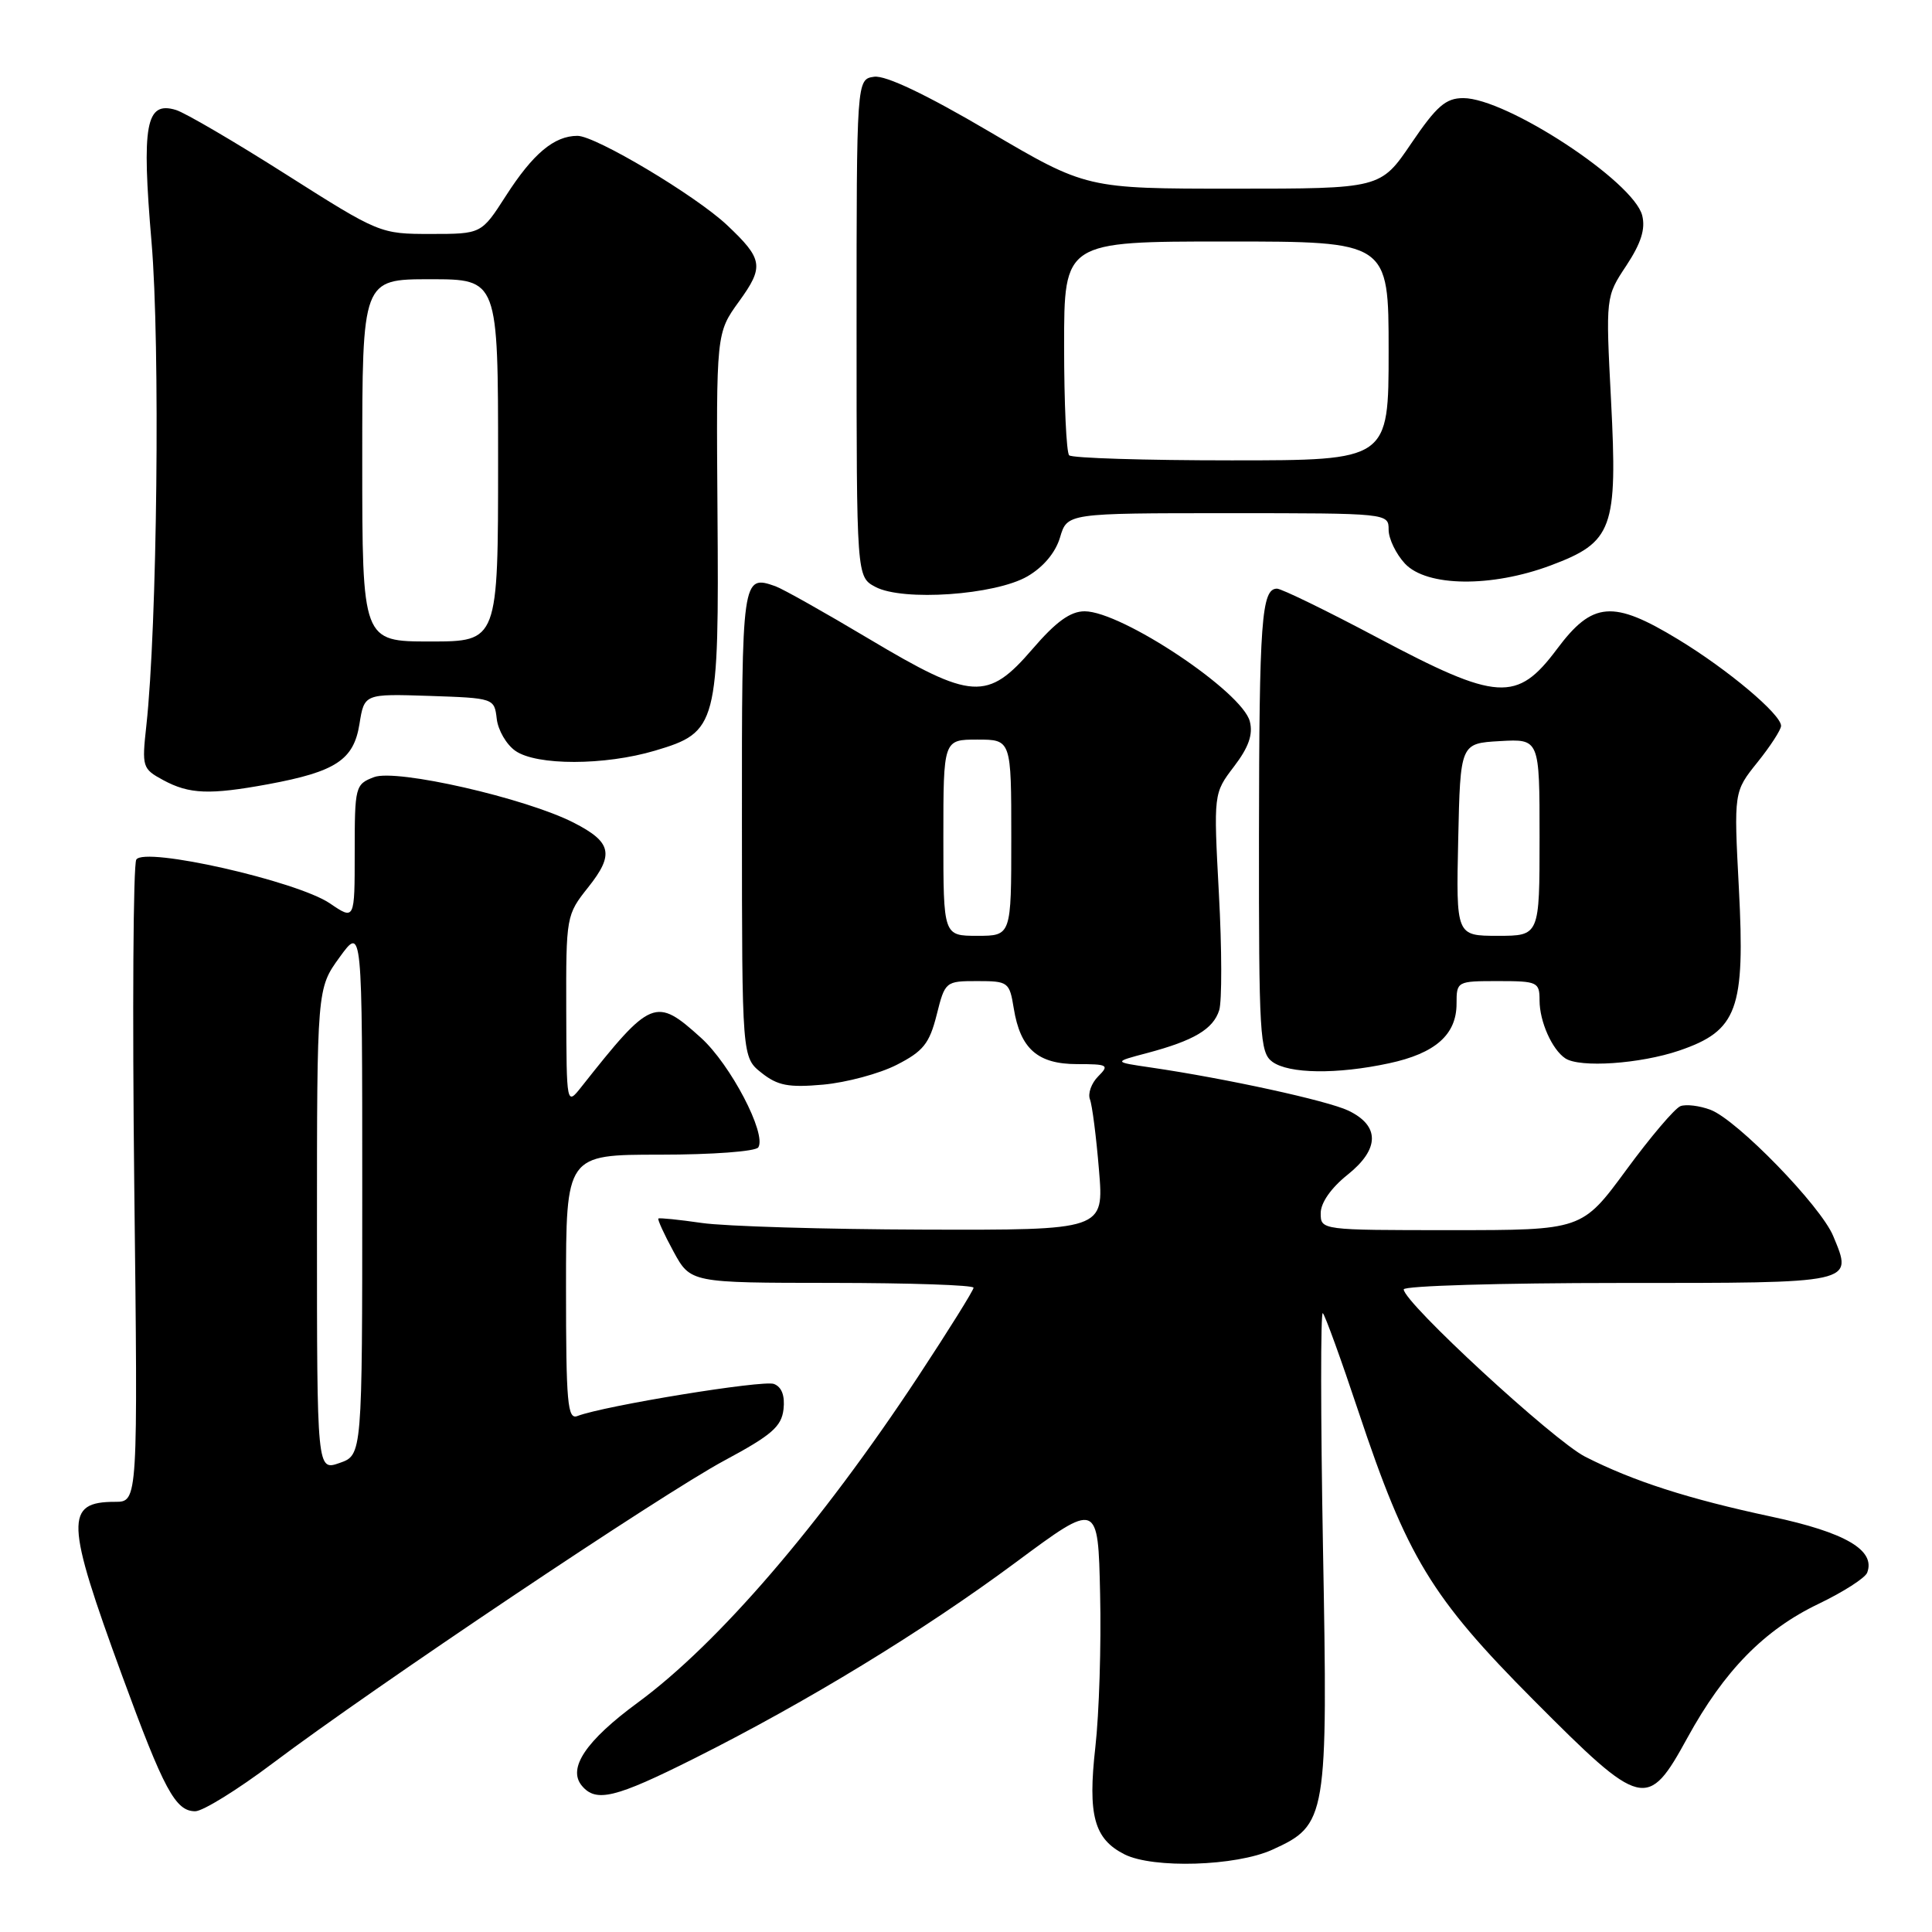 <?xml version="1.0" encoding="UTF-8" standalone="no"?>
<!DOCTYPE svg PUBLIC "-//W3C//DTD SVG 1.1//EN" "http://www.w3.org/Graphics/SVG/1.1/DTD/svg11.dtd" >
<svg xmlns="http://www.w3.org/2000/svg" xmlns:xlink="http://www.w3.org/1999/xlink" version="1.1" viewBox="0 0 256 256">
 <g >
 <path fill="currentColor"
d=" M 168.58 245.10 C 175.83 241.81 175.96 241.02 175.30 204.98 C 174.99 187.67 174.98 173.72 175.28 174.00 C 175.58 174.28 177.70 180.12 179.99 187.00 C 186.43 206.33 189.66 211.65 203.19 225.25 C 217.61 239.74 218.31 239.91 223.60 230.25 C 228.47 221.37 233.78 215.95 241.01 212.50 C 244.25 210.94 247.13 209.10 247.41 208.39 C 248.55 205.41 244.54 203.06 234.75 200.97 C 223.70 198.61 216.40 196.26 210.04 193.02 C 205.84 190.88 186.00 172.58 186.00 170.85 C 186.00 170.38 198.84 170.00 214.53 170.00 C 246.04 170.00 245.53 170.11 242.91 163.78 C 241.26 159.79 230.19 148.40 226.66 147.06 C 225.21 146.51 223.41 146.29 222.67 146.57 C 221.92 146.86 218.68 150.67 215.47 155.05 C 209.62 163.00 209.62 163.00 192.31 163.00 C 175.03 163.00 175.00 163.00 175.00 160.75 C 175.00 159.37 176.38 157.40 178.56 155.66 C 182.82 152.26 182.86 149.17 178.66 147.16 C 175.88 145.84 162.52 142.92 152.50 141.45 C 147.50 140.72 147.50 140.72 152.01 139.53 C 158.21 137.88 160.75 136.37 161.55 133.86 C 161.92 132.68 161.91 125.73 161.51 118.42 C 160.80 105.13 160.80 105.13 163.51 101.57 C 165.45 99.03 166.05 97.33 165.61 95.60 C 164.63 91.66 148.63 81.00 143.72 81.00 C 141.83 81.00 139.92 82.38 136.81 86.00 C 130.85 92.92 128.79 92.79 115.14 84.65 C 109.29 81.16 103.71 78.02 102.75 77.68 C 98.33 76.12 98.29 76.42 98.31 109.10 C 98.32 140.11 98.32 140.11 100.91 142.16 C 103.04 143.85 104.48 144.13 109.07 143.72 C 112.14 143.44 116.52 142.27 118.81 141.10 C 122.34 139.30 123.15 138.28 124.11 134.49 C 125.22 130.05 125.29 130.00 129.49 130.00 C 133.60 130.00 133.76 130.12 134.33 133.62 C 135.20 138.98 137.50 141.00 142.73 141.00 C 146.81 141.00 147.02 141.12 145.51 142.63 C 144.62 143.52 144.13 144.89 144.42 145.66 C 144.72 146.42 145.26 150.64 145.62 155.03 C 146.29 163.00 146.29 163.00 122.39 162.93 C 109.25 162.89 96.03 162.49 93.00 162.05 C 89.97 161.61 87.39 161.35 87.24 161.46 C 87.10 161.58 88.00 163.55 89.24 165.83 C 91.50 169.98 91.50 169.98 110.25 169.99 C 120.56 170.00 129.00 170.28 129.00 170.63 C 129.00 170.97 125.70 176.26 121.67 182.38 C 108.73 202.00 95.16 217.78 84.50 225.61 C 77.64 230.65 75.18 234.30 77.09 236.61 C 78.97 238.88 81.51 238.26 92.04 232.98 C 106.93 225.51 122.31 216.13 134.57 207.04 C 145.50 198.93 145.50 198.93 145.77 211.22 C 145.93 217.97 145.64 227.10 145.14 231.50 C 144.12 240.54 144.97 243.67 149.00 245.71 C 152.79 247.62 163.78 247.28 168.58 245.10 Z  M 36.10 233.67 C 49.47 223.60 87.78 197.92 96.00 193.52 C 102.24 190.17 103.55 189.04 103.82 186.74 C 104.02 184.94 103.59 183.78 102.55 183.38 C 101.12 182.83 80.08 186.26 76.51 187.63 C 75.20 188.14 75.00 185.90 75.00 170.61 C 75.00 153.00 75.00 153.00 87.44 153.00 C 94.40 153.00 100.15 152.57 100.48 152.03 C 101.60 150.23 96.79 141.04 92.88 137.51 C 86.87 132.08 86.29 132.32 77.05 144.00 C 75.07 146.50 75.07 146.50 75.03 133.89 C 75.00 121.41 75.03 121.23 77.94 117.57 C 81.42 113.20 81.05 111.58 76.02 109.01 C 69.64 105.75 52.53 101.85 49.57 102.97 C 47.07 103.92 47.00 104.21 47.00 112.95 C 47.00 121.94 47.00 121.94 43.71 119.70 C 39.34 116.74 19.13 112.16 18.06 113.90 C 17.65 114.57 17.53 133.99 17.79 157.06 C 18.28 199.00 18.28 199.00 15.26 199.00 C 8.58 199.00 8.67 201.53 16.17 222.00 C 21.72 237.16 23.25 240.00 25.87 240.00 C 26.87 240.00 31.48 237.15 36.10 233.67 Z  M 184.06 140.89 C 190.18 139.58 193.00 137.10 193.00 133.00 C 193.00 130.03 193.06 130.00 198.50 130.00 C 203.74 130.00 204.00 130.12 204.00 132.57 C 204.00 135.35 205.65 139.06 207.40 140.23 C 209.32 141.52 217.32 140.97 222.50 139.21 C 230.23 136.57 231.25 133.78 230.41 117.70 C 229.74 104.91 229.74 104.91 232.87 101.01 C 234.59 98.87 236.00 96.69 236.00 96.18 C 236.00 94.65 228.94 88.71 222.36 84.72 C 213.72 79.47 211.02 79.69 206.31 86.00 C 201.00 93.10 198.45 92.94 182.54 84.50 C 175.80 80.92 169.80 78.00 169.21 78.00 C 167.16 78.00 166.85 82.21 166.82 110.71 C 166.80 137.14 166.93 139.48 168.59 140.69 C 170.78 142.29 177.15 142.38 184.06 140.89 Z  M 35.55 103.91 C 44.50 102.25 46.87 100.69 47.63 95.94 C 48.27 91.93 48.27 91.93 56.88 92.21 C 65.45 92.50 65.50 92.52 65.82 95.24 C 65.99 96.75 67.10 98.66 68.29 99.49 C 71.10 101.46 80.13 101.45 86.81 99.46 C 95.06 97.01 95.28 96.17 95.07 67.87 C 94.90 44.13 94.90 44.13 97.92 39.95 C 101.27 35.33 101.11 34.33 96.34 29.83 C 92.18 25.91 78.92 18.00 76.52 18.00 C 73.43 18.00 70.62 20.36 67.02 25.97 C 63.79 31.00 63.79 31.00 57.07 31.00 C 50.39 31.00 50.26 30.95 37.92 23.12 C 31.09 18.78 24.51 14.93 23.31 14.57 C 19.32 13.36 18.75 16.48 20.08 32.09 C 21.24 45.67 20.83 83.07 19.39 96.16 C 18.79 101.63 18.86 101.87 21.63 103.37 C 25.09 105.24 27.77 105.34 35.55 103.91 Z  M 136.14 76.37 C 138.24 75.15 139.86 73.23 140.46 71.21 C 141.41 68.00 141.41 68.00 162.71 68.00 C 183.94 68.00 184.00 68.01 184.00 70.19 C 184.00 71.39 184.98 73.41 186.17 74.69 C 189.06 77.76 197.62 77.86 205.48 74.92 C 213.71 71.84 214.35 70.09 213.47 53.04 C 212.76 39.32 212.76 39.32 215.50 35.19 C 217.45 32.23 218.05 30.34 217.60 28.55 C 216.47 24.05 199.61 13.00 193.89 13.00 C 191.57 13.00 190.36 14.05 187.00 19.00 C 182.93 25.00 182.93 25.00 163.44 25.00 C 143.95 25.00 143.95 25.00 131.06 17.42 C 122.68 12.49 117.35 9.96 115.83 10.17 C 113.50 10.50 113.50 10.50 113.50 43.47 C 113.50 76.44 113.50 76.44 116.00 77.77 C 119.63 79.70 131.86 78.85 136.14 76.37 Z  M 125.00 111.00 C 125.00 98.00 125.00 98.00 129.50 98.00 C 134.00 98.00 134.00 98.00 134.00 111.00 C 134.00 124.00 134.00 124.00 129.50 124.00 C 125.00 124.00 125.00 124.00 125.00 111.00 Z  M 42.00 162.94 C 42.00 130.98 42.00 130.98 45.00 126.84 C 48.00 122.70 48.00 122.70 48.00 157.75 C 48.00 192.80 48.00 192.80 45.00 193.85 C 42.00 194.90 42.00 194.90 42.00 162.94 Z  M 193.22 111.25 C 193.50 98.50 193.50 98.50 198.75 98.20 C 204.00 97.90 204.00 97.90 204.00 110.95 C 204.00 124.00 204.00 124.00 198.47 124.00 C 192.94 124.00 192.94 124.00 193.22 111.25 Z  M 48.00 61.00 C 48.00 37.00 48.00 37.00 57.00 37.00 C 66.00 37.00 66.00 37.00 66.00 61.00 C 66.00 85.00 66.00 85.00 57.00 85.00 C 48.00 85.00 48.00 85.00 48.00 61.00 Z  M 141.67 60.33 C 141.30 59.97 141.00 53.44 141.00 45.83 C 141.00 32.00 141.00 32.00 162.50 32.00 C 184.00 32.00 184.00 32.00 184.00 46.50 C 184.00 61.00 184.00 61.00 163.17 61.00 C 151.71 61.00 142.03 60.70 141.67 60.33 Z "/>
</g>
</svg>